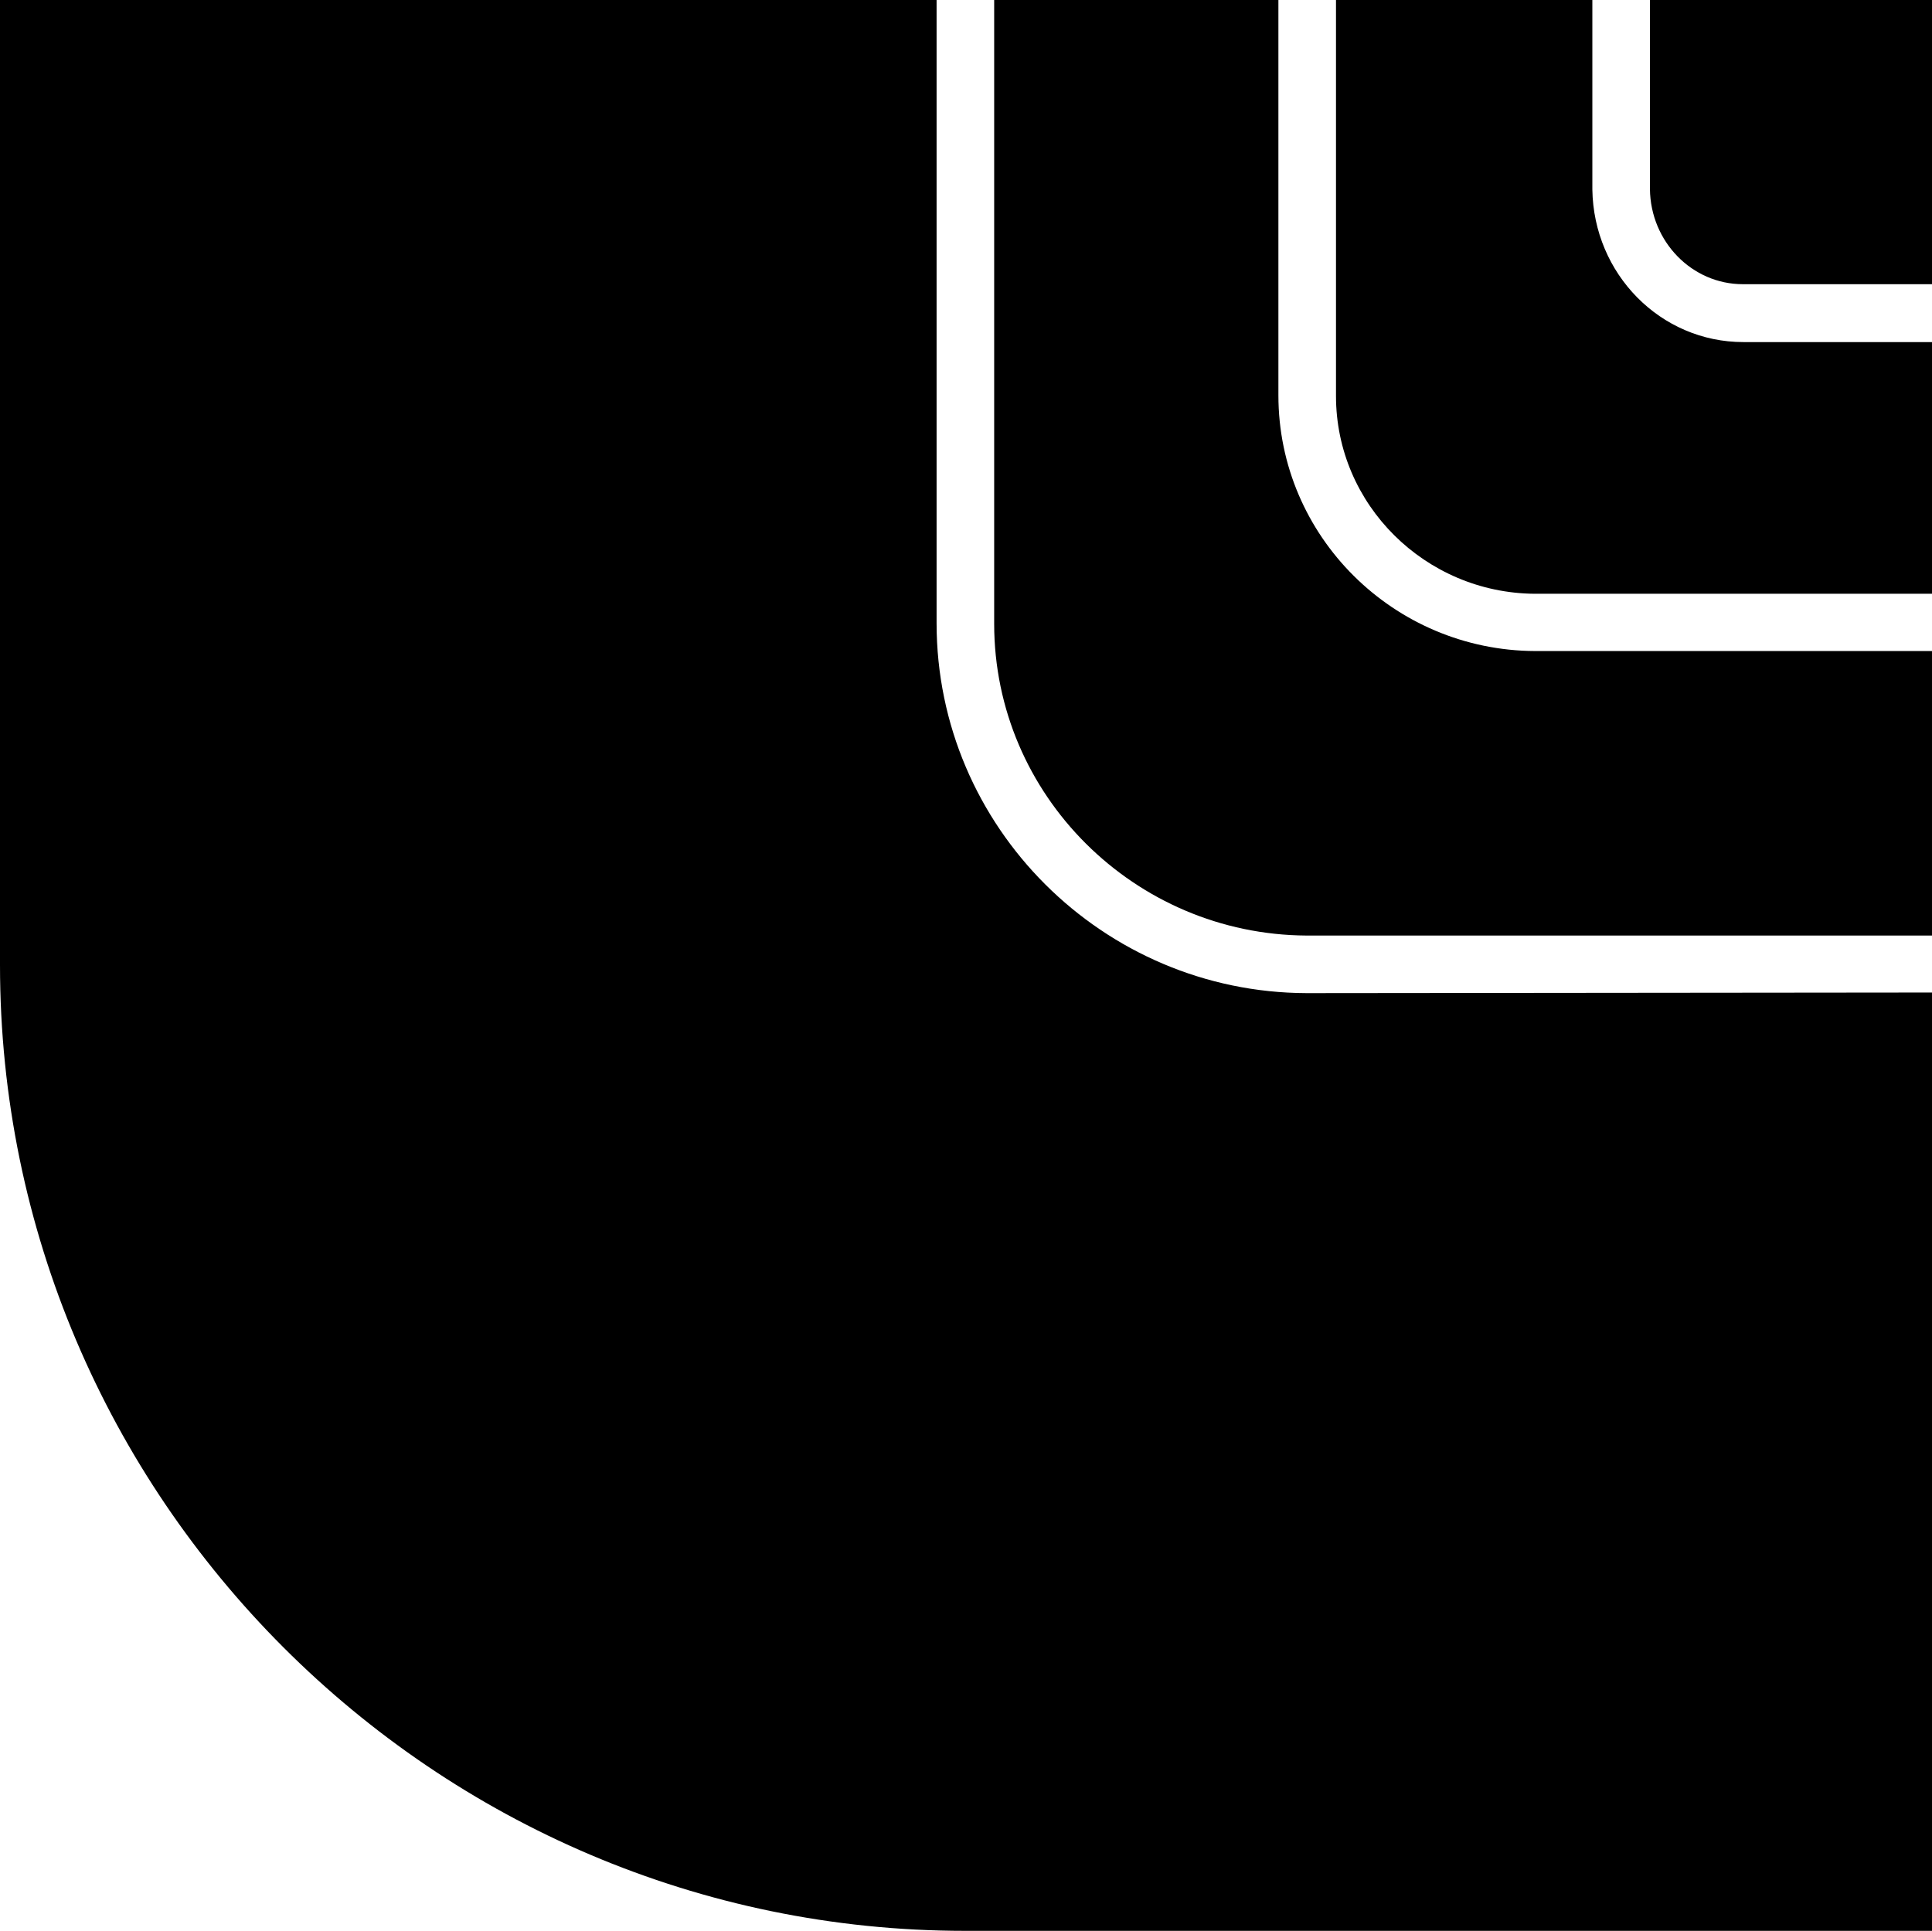 <svg xmlns="http://www.w3.org/2000/svg" width="624" viewBox="0 0 624 623.7" height="623.7" xml:space="preserve" style="enable-background:new 0 0 624 623.7"><path d="M302.4 0H0v311.7c0 171.8 140.2 312 311.7 312H624V320.6l-202 .2c-65.7-.2-119.5-53.6-119.5-119.5V0h-.1"></path><path d="M412.9 0h-91.8v201.5c0 55.4 45.4 100.4 100.9 100.7h202v-91.9H495.8c-45.7-.2-82.9-37.1-82.9-82.6V0m18.6 0v127.9c0 35.2 28.9 63.6 64.1 63.9H624v-81.3h-60.9c-26.8 0-48.4-22-48.8-49.3V0h-82.8zm101.4 0v61.1c.2 17 13.6 30.7 30 30.7H624V0h-91.3"></path></svg>